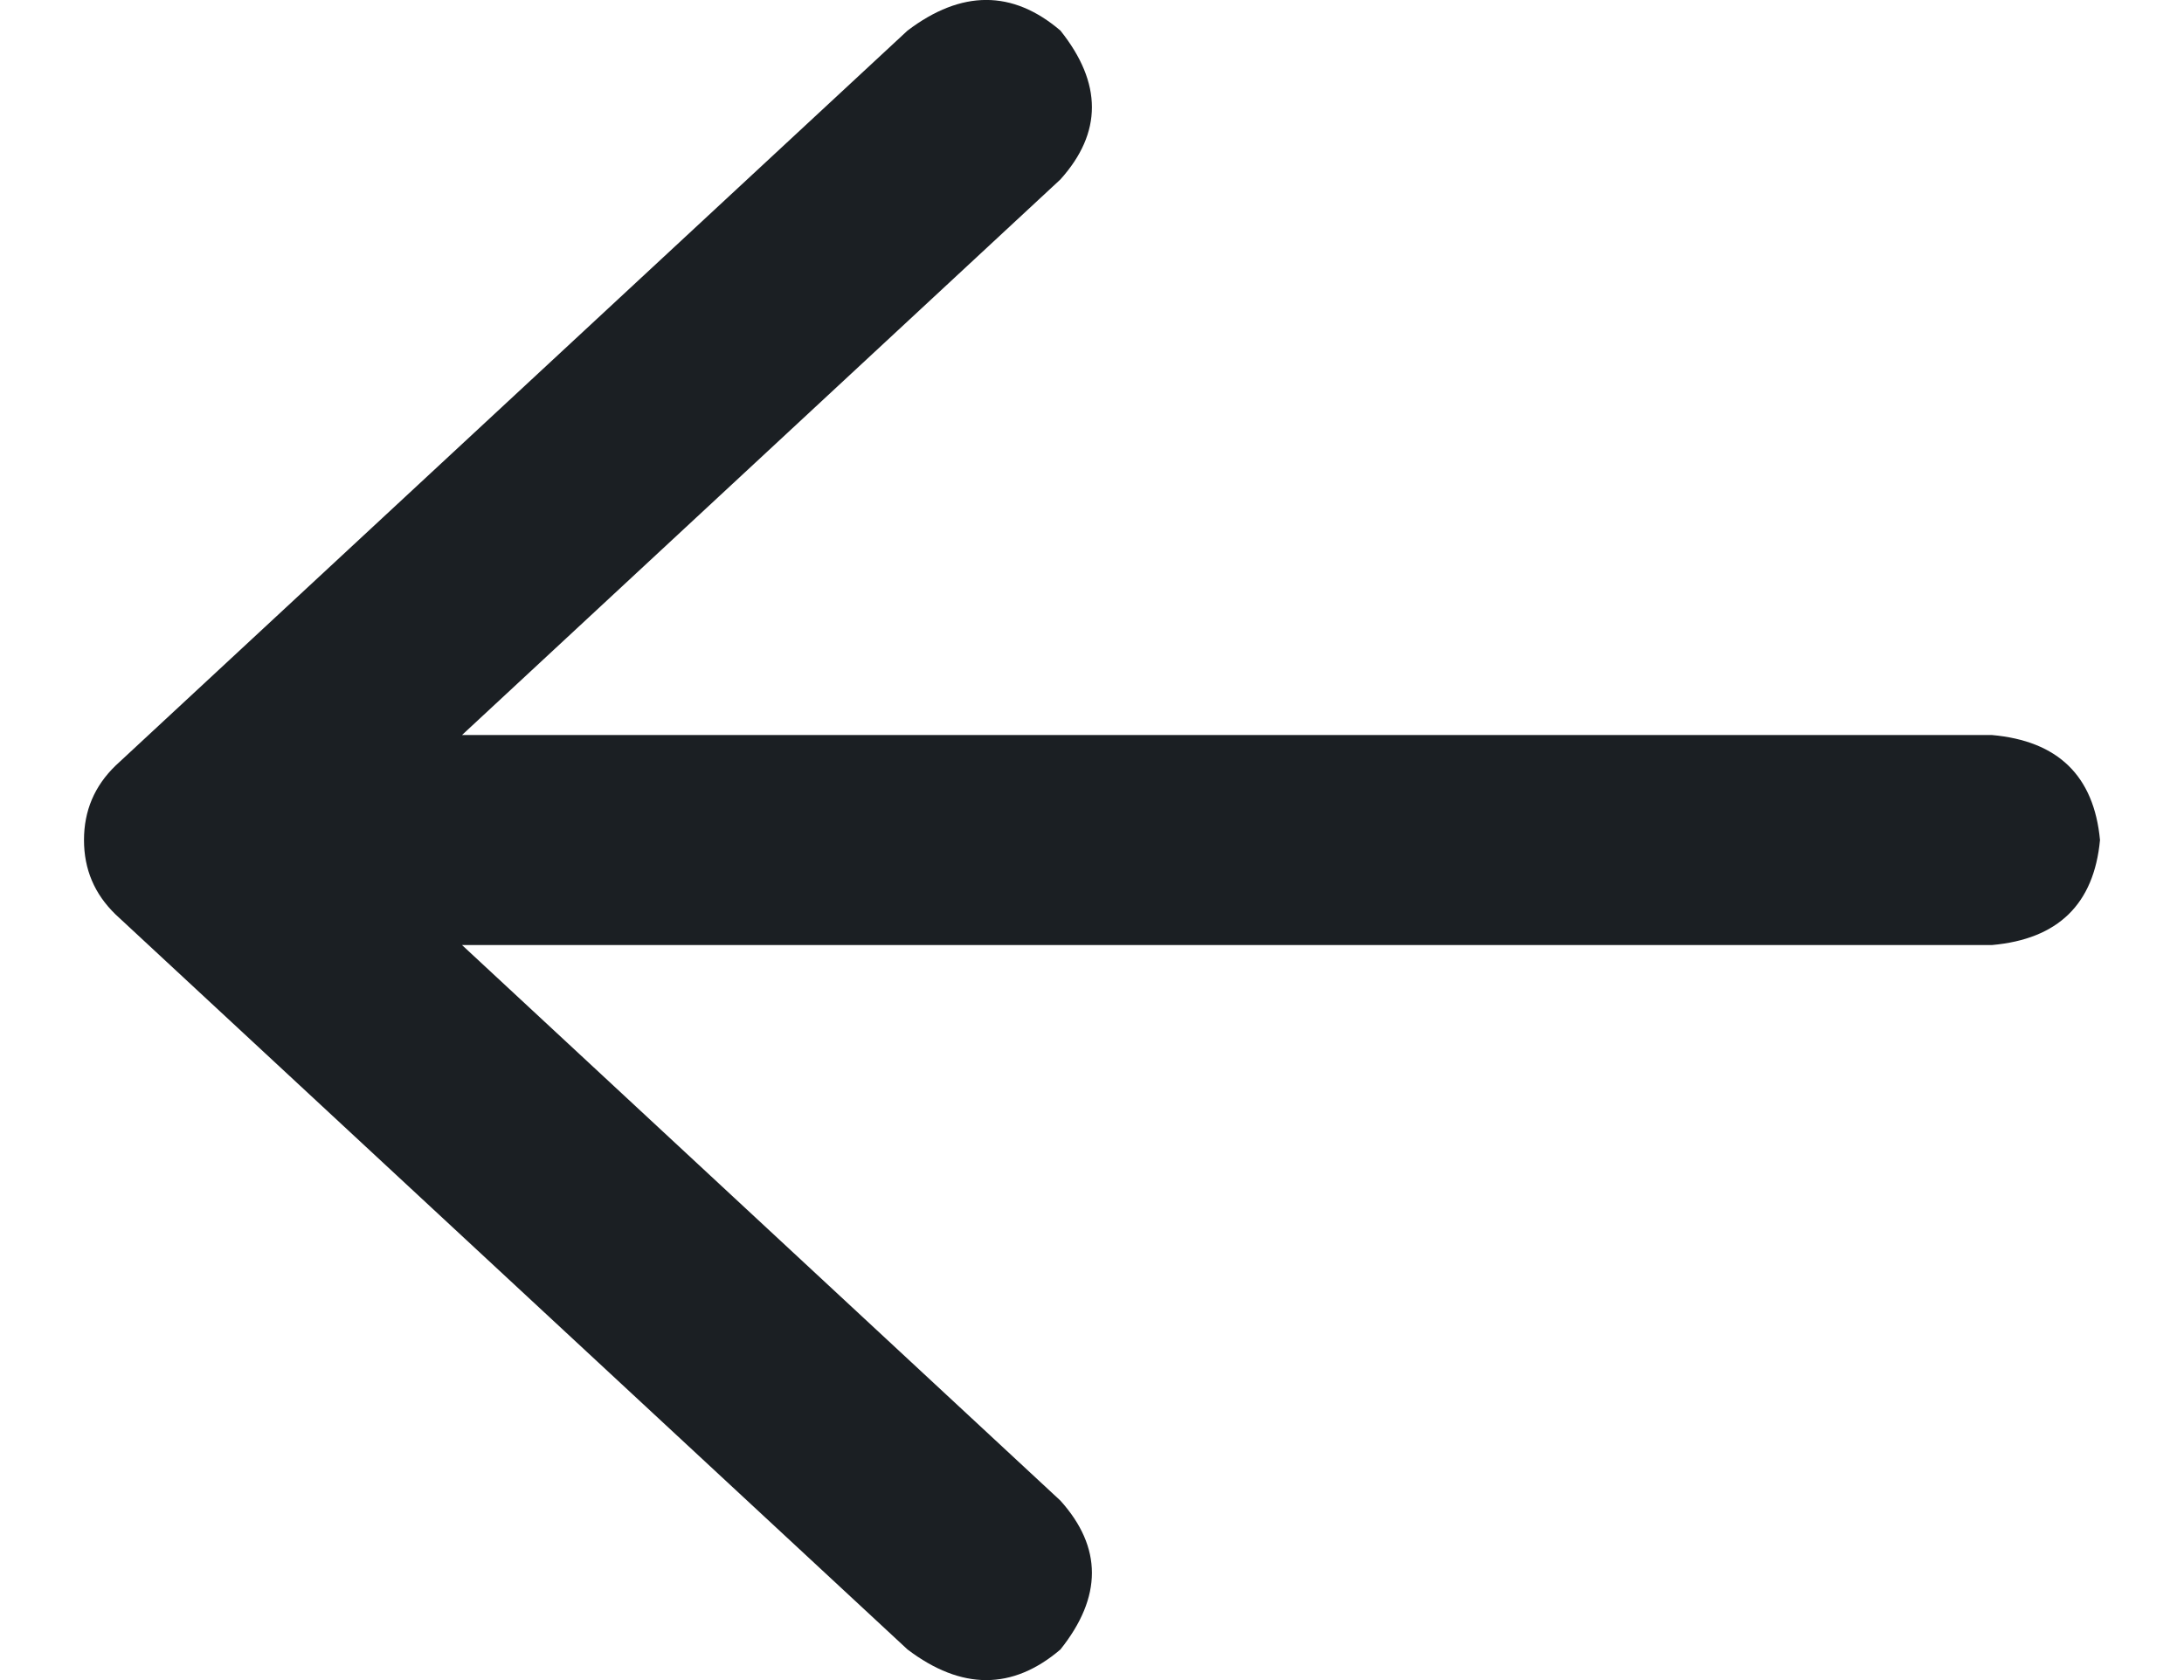 <svg width="13" height="10" viewBox="0 0 13 10" fill="none" xmlns="http://www.w3.org/2000/svg">
<path d="M5.402 0.182L0.688 4.557C0.562 4.679 0.5 4.826 0.5 5C0.5 5.174 0.562 5.321 0.688 5.443L5.402 9.818C5.723 10.061 6.027 10.061 6.312 9.818C6.562 9.505 6.562 9.21 6.312 8.932L2.75 5.625H11.857C12.25 5.59 12.464 5.382 12.5 5C12.464 4.618 12.25 4.41 11.857 4.375H2.75L6.312 1.068C6.562 0.79 6.562 0.495 6.312 0.182C6.027 -0.061 5.723 -0.061 5.402 0.182Z" fill="#1B1F23"/>
</svg>
